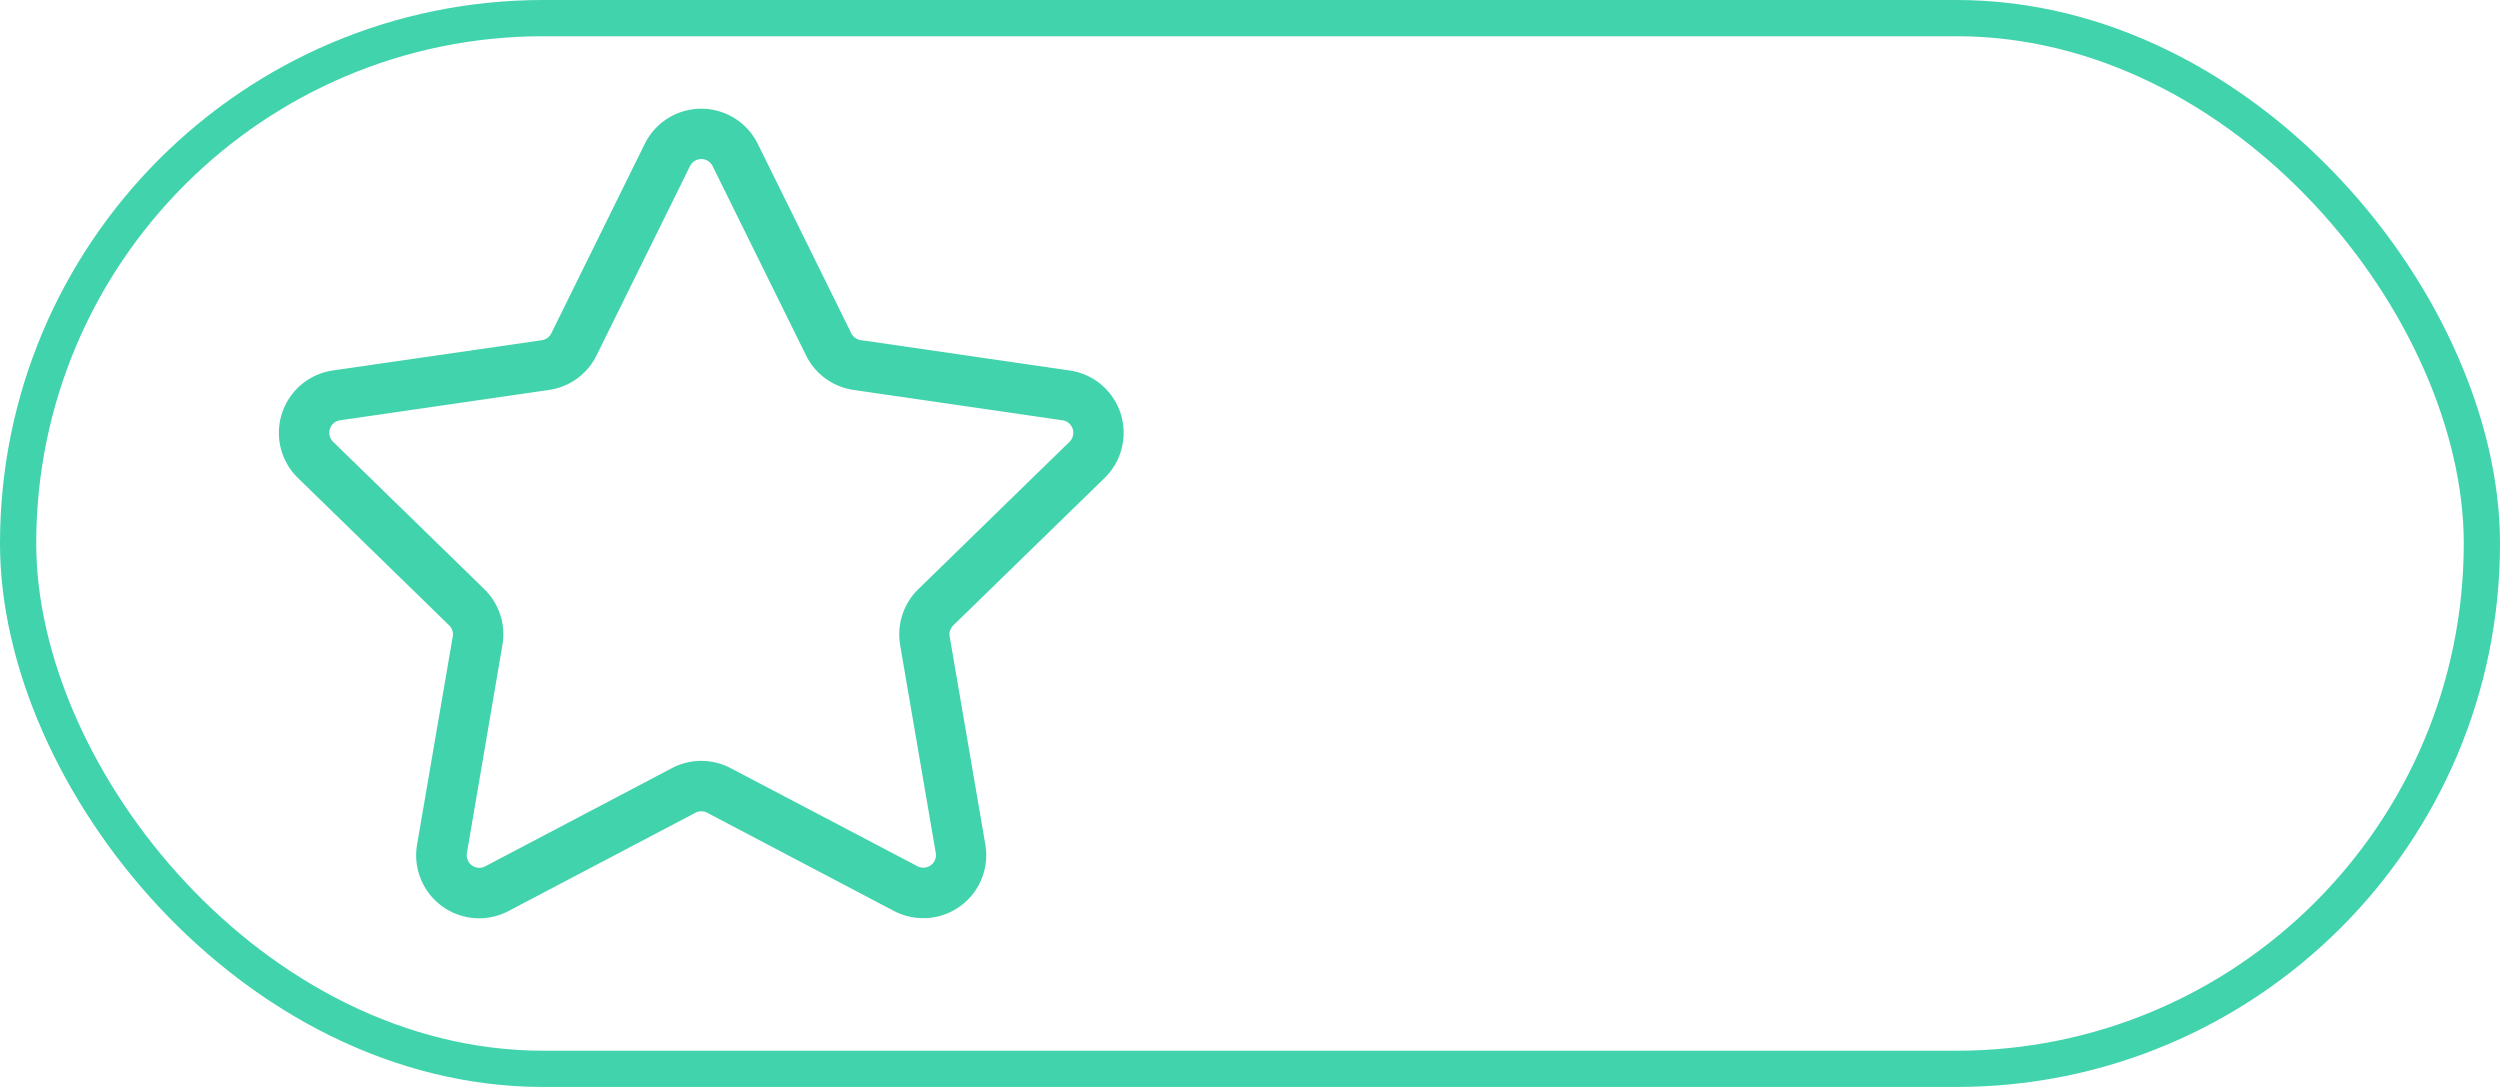 <svg xmlns="http://www.w3.org/2000/svg" xmlns:xlink="http://www.w3.org/1999/xlink" width="69" height="30" viewBox="0 0 69 30">
  <defs>
    <clipPath id="clip-path">
      <rect id="Rectángulo_64" data-name="Rectángulo 64" width="23.319" height="22.347" fill="#41d3ac"/>
    </clipPath>
  </defs>
  <g id="Grupo_258" data-name="Grupo 258" transform="translate(1739 -2244)">
    <g id="Rectángulo_96" data-name="Rectángulo 96" transform="translate(-1739 2244)" fill="none" stroke="#41d3ac" stroke-width="1">
      <rect width="69" height="30" rx="15" stroke="none"/>
      <rect x="0.5" y="0.5" width="68" height="29" rx="14.5" fill="none"/>
    </g>
    <g id="Grupo_256" data-name="Grupo 256" transform="translate(-1731.304 2247)">
      <g id="Grupo_46" data-name="Grupo 46" clip-path="url(#clip-path)">
        <path id="Trazado_115" data-name="Trazado 115" d="M22.792,10.191a1.739,1.739,0,0,0-.964-2.966L16.06,6.387A.348.348,0,0,1,15.8,6.2L13.218.969a1.739,1.739,0,0,0-3.118,0L7.52,6.2a.348.348,0,0,1-.262.19L1.49,7.225a1.739,1.739,0,0,0-.964,2.966L4.7,14.259a.348.348,0,0,1,.1.308l-.985,5.745a1.739,1.739,0,0,0,2.523,1.833l5.16-2.713a.348.348,0,0,1,.324,0l5.16,2.713A1.739,1.739,0,0,0,19.5,20.313l-.985-5.745a.348.348,0,0,1,.1-.308ZM17.147,14.8l.985,5.745a.348.348,0,0,1-.5.366L12.468,18.2a1.739,1.739,0,0,0-1.618,0L5.69,20.914a.348.348,0,0,1-.5-.366L6.171,14.8a1.738,1.738,0,0,0-.5-1.539L1.5,9.195A.348.348,0,0,1,1.69,8.6l5.769-.838a1.738,1.738,0,0,0,1.309-.951l2.58-5.227a.348.348,0,0,1,.624,0h0l2.58,5.227a1.738,1.738,0,0,0,1.309.951l5.769.838a.348.348,0,0,1,.193.593l-4.174,4.069a1.738,1.738,0,0,0-.5,1.539" transform="translate(0)" fill="#41d3ac"/>
      </g>
    </g>
  </g>
</svg>
